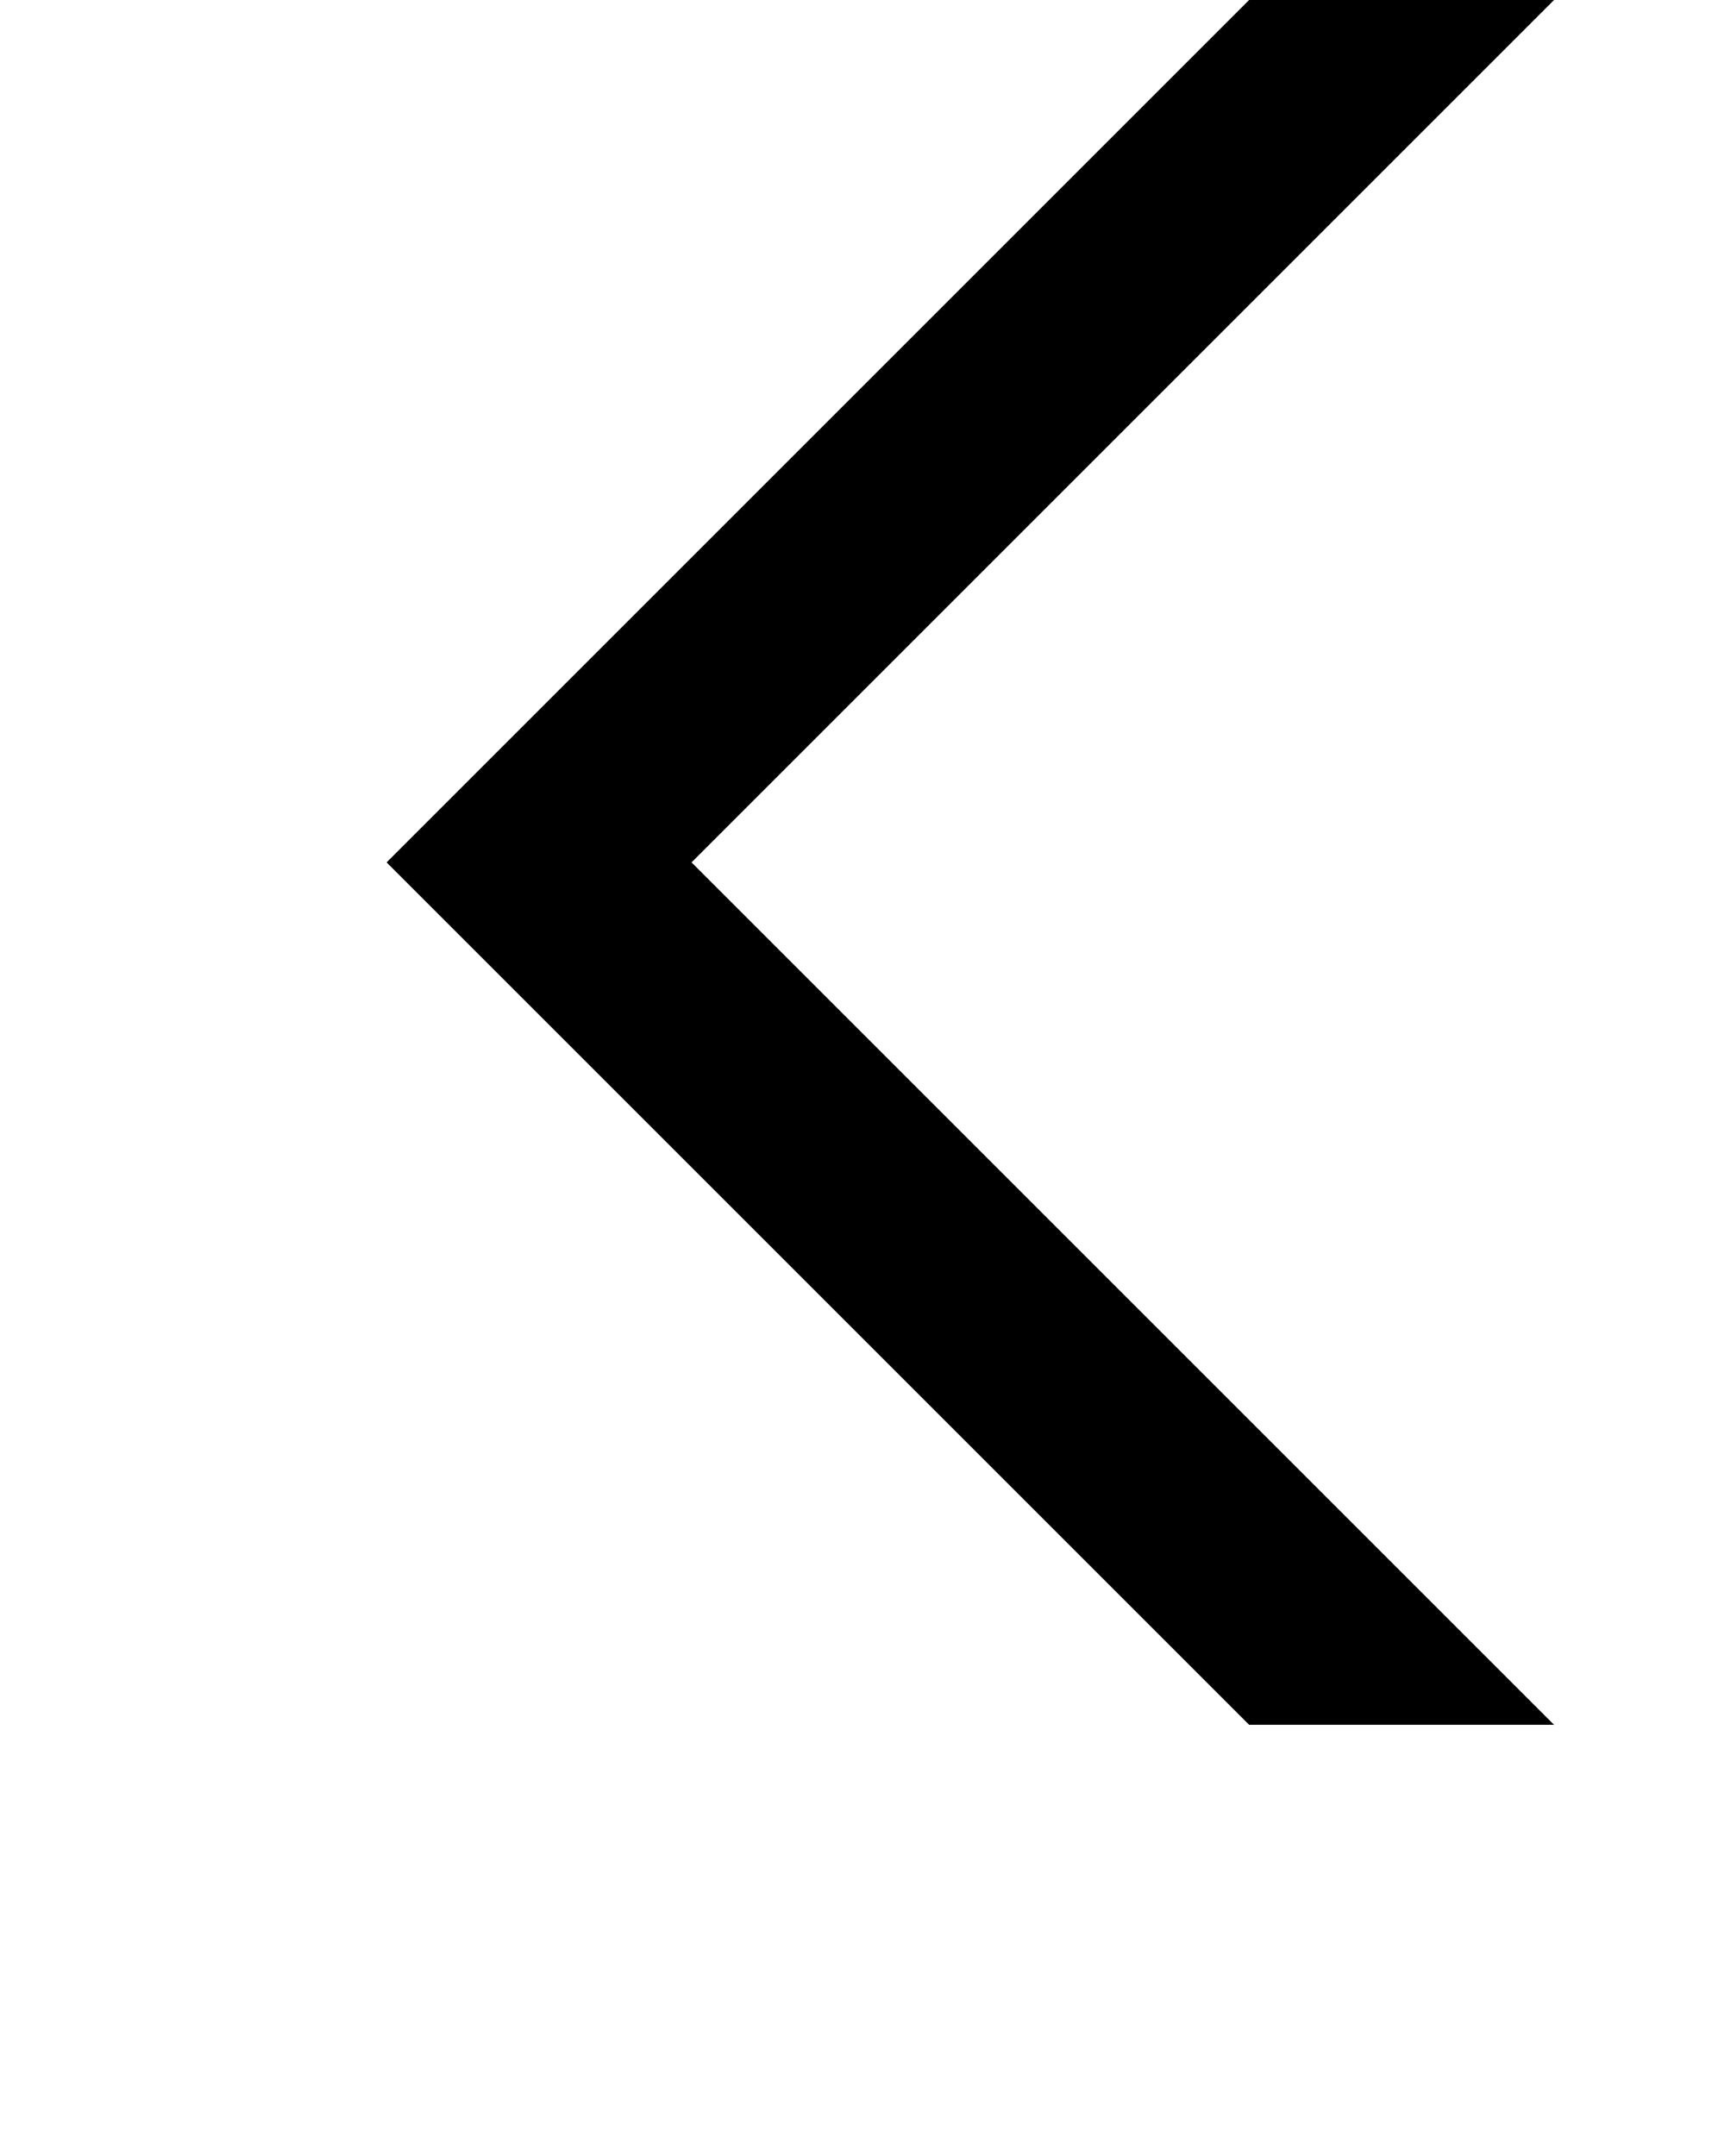 <svg xmlns="http://www.w3.org/2000/svg" version="1.1" data-icon="chevron-left" data-container-transform="translate(12 0)" viewBox="0 0 128 160" x="0px" y="0px"><path d="M80.688 0l-58.344 58.344-5.656 5.656 5.656 5.656 58.344 58.344h22.625l-64-64 64-64h-22.625z" transform="translate(12)"/></svg>
